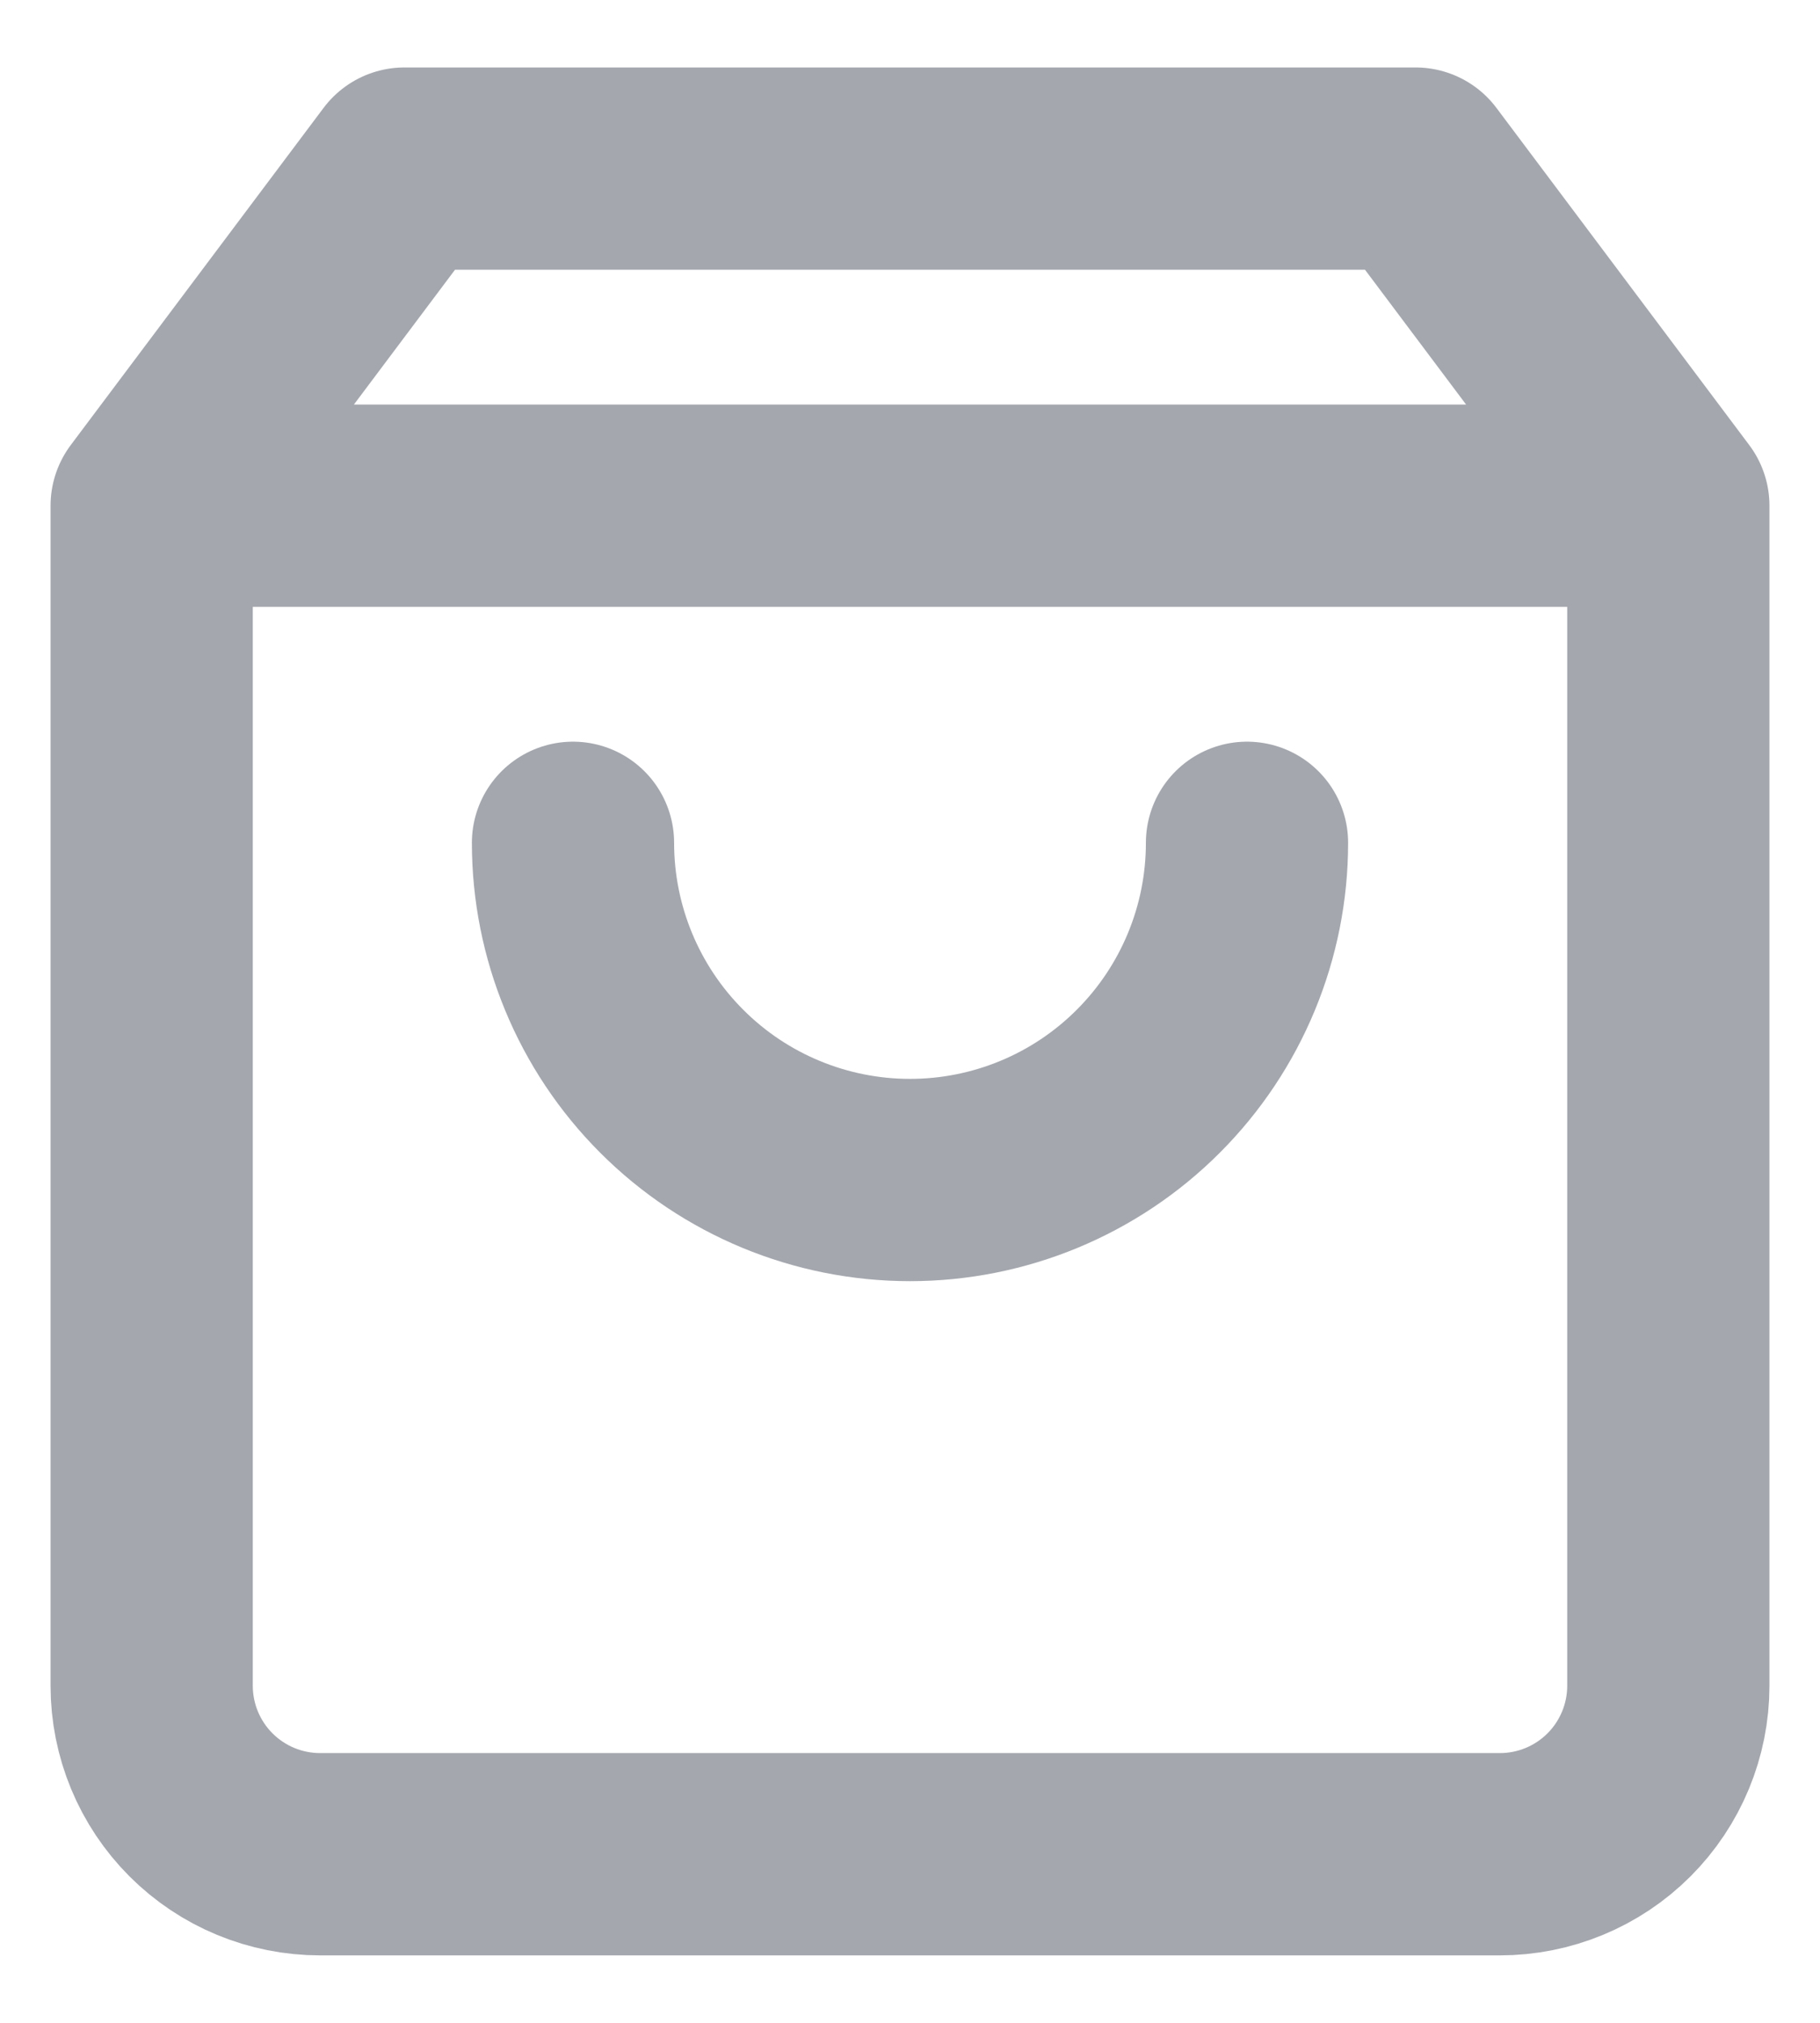 <svg width="18" height="20" viewBox="0 0 18 20" fill="none" xmlns="http://www.w3.org/2000/svg">
<path d="M1.5 5L4 1.667H14L16.5 5M1.5 5V16.667C1.5 17.109 1.676 17.533 1.988 17.845C2.301 18.158 2.725 18.333 3.167 18.333H14.833C15.275 18.333 15.699 18.158 16.012 17.845C16.324 17.533 16.5 17.109 16.5 16.667V5M1.5 5H16.5M12.333 8.333C12.333 9.217 11.982 10.065 11.357 10.69C10.732 11.316 9.884 11.667 9 11.667C8.116 11.667 7.268 11.316 6.643 10.69C6.018 10.065 5.667 9.217 5.667 8.333" stroke="#A4A7AE" stroke-width="2" stroke-linecap="round" stroke-linejoin="round"/>
</svg>
